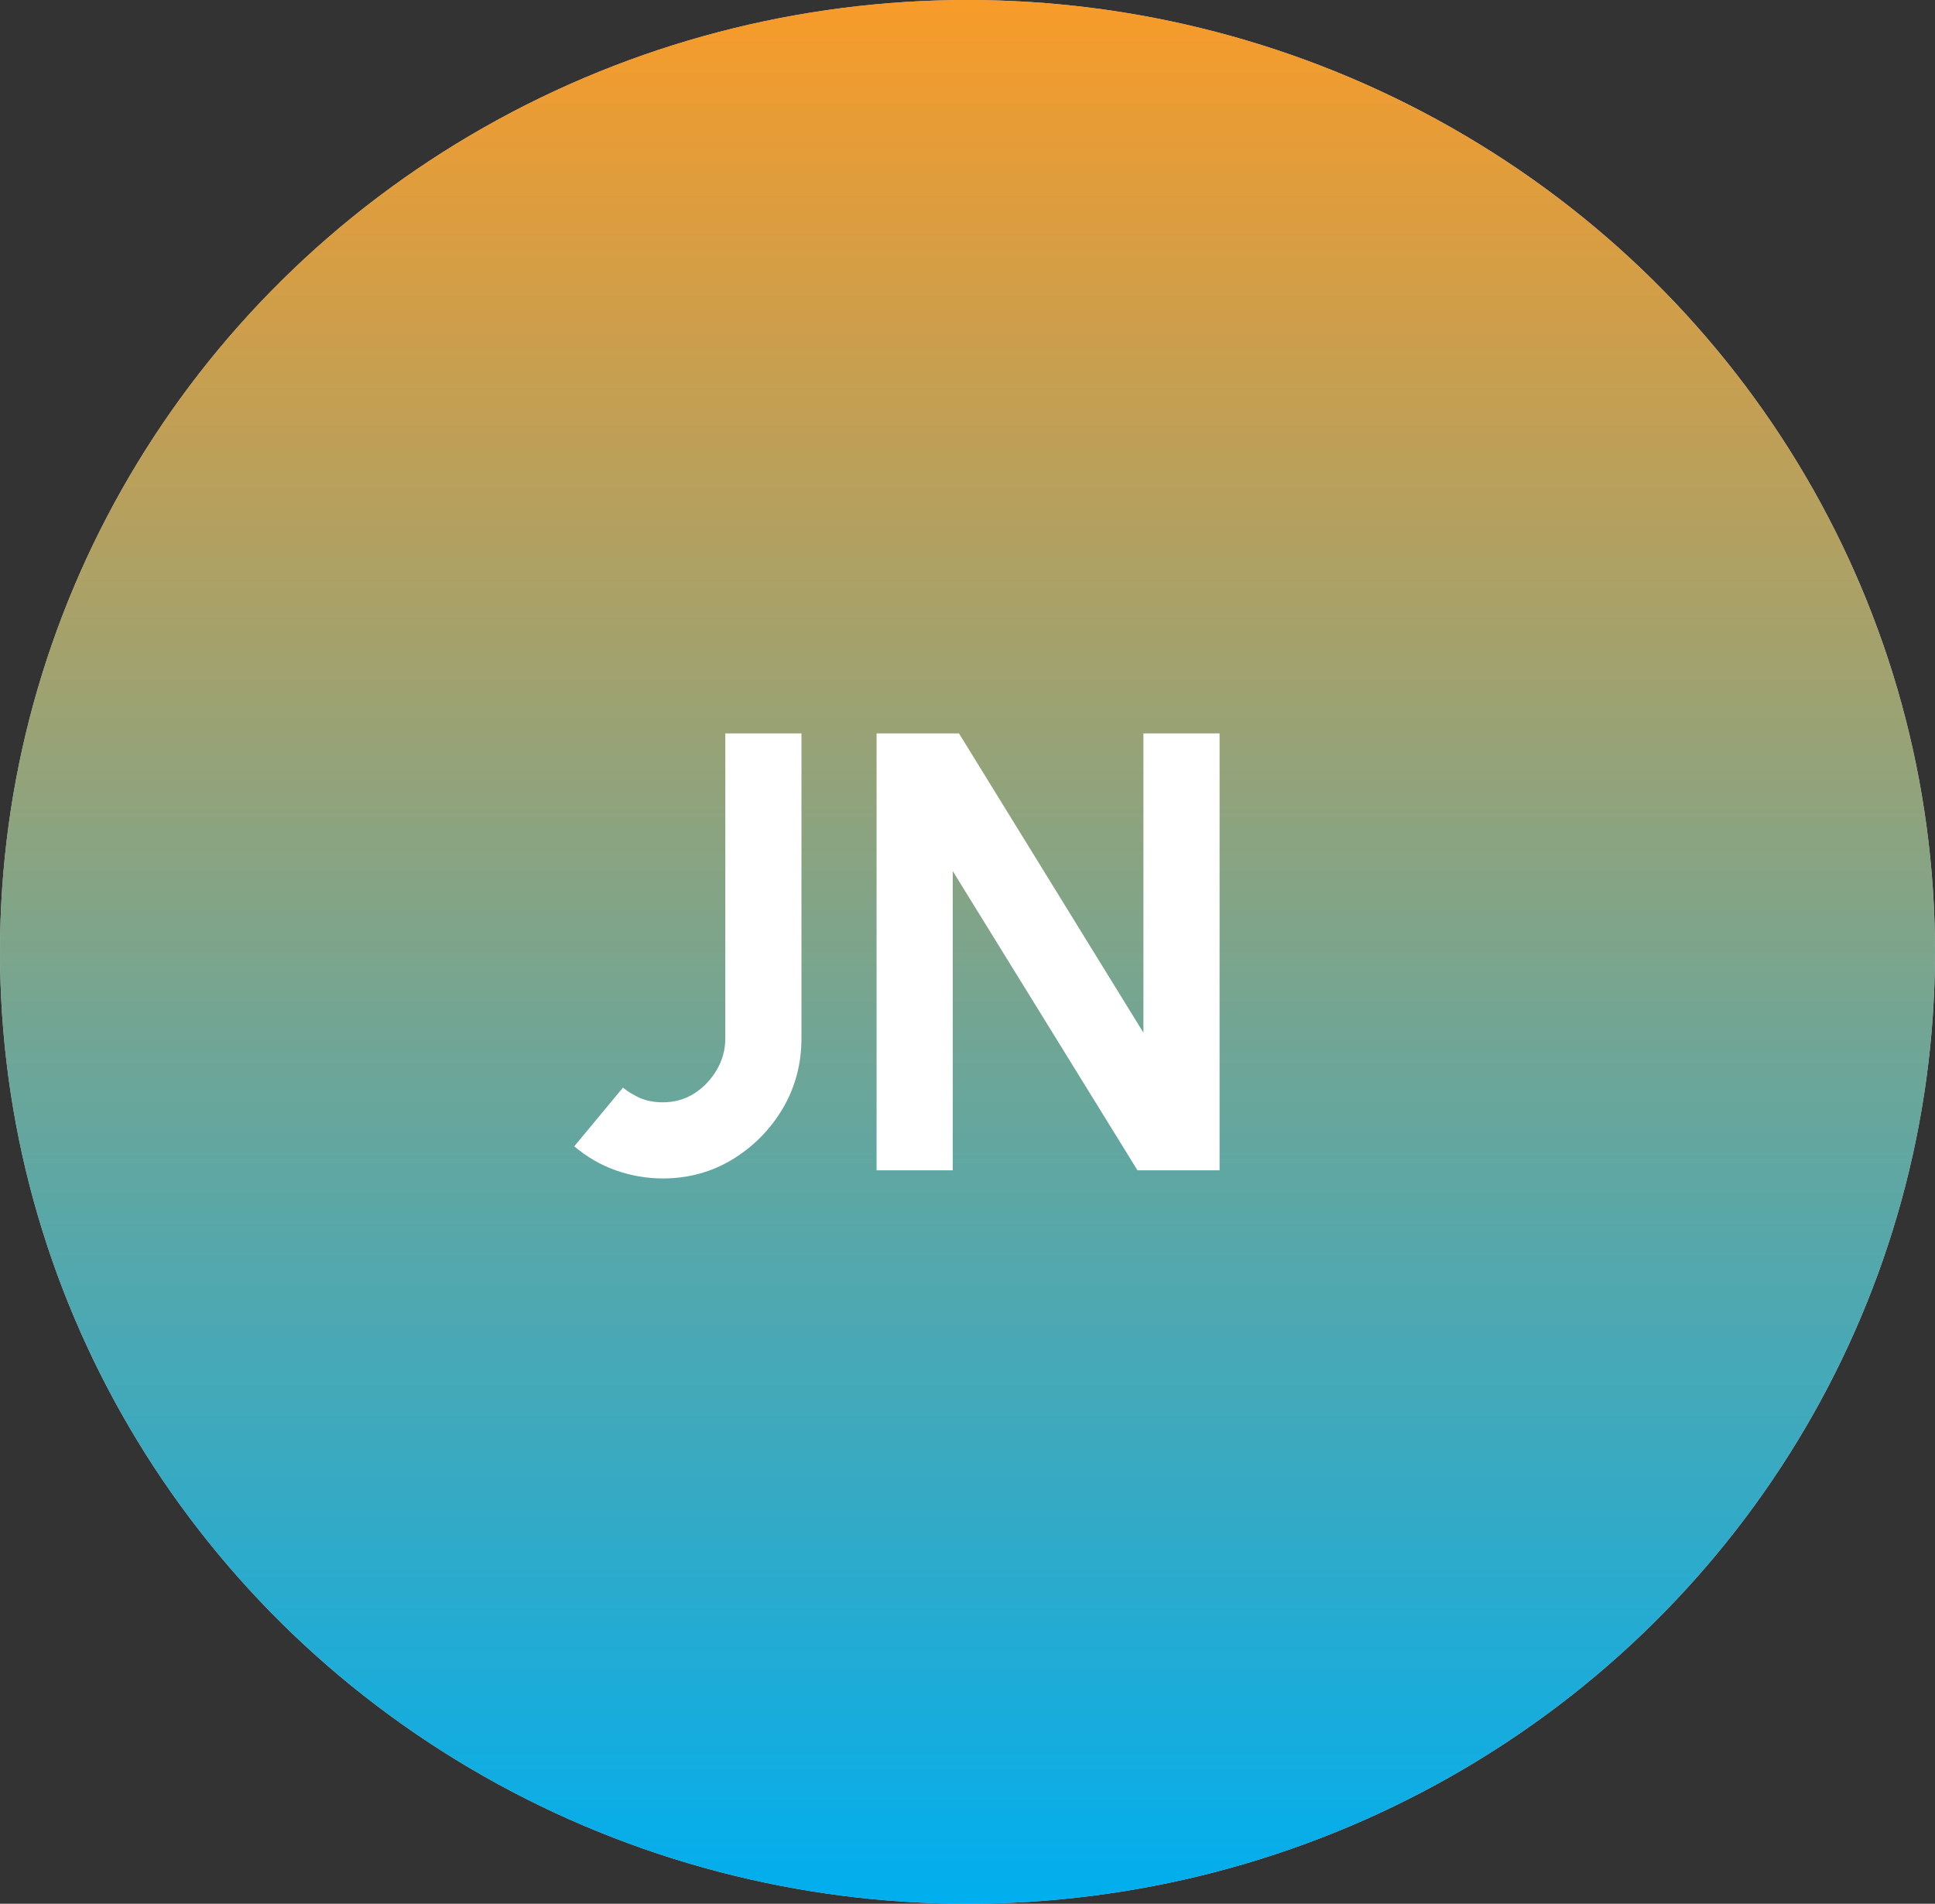 <svg width="62" height="61" viewBox="0 0 62 61" fill="none" xmlns="http://www.w3.org/2000/svg">
<rect x="0" y="0" width="62" height="61" fill="#333333" stroke="none"/>
<ellipse cx="31" cy="30.5" rx="31" ry="30.5" fill="#C4C4C4"/>
<ellipse cx="31" cy="30.5" rx="31" ry="30.5" fill="url(#paint0_linear_3184_4737)"/>
<path d="M21.24 37.76C20.727 37.76 20.223 37.673 19.73 37.5C19.243 37.327 18.8 37.07 18.4 36.73L19.96 34.85C20.107 34.97 20.287 35.08 20.5 35.18C20.713 35.273 20.96 35.32 21.24 35.32C21.607 35.32 21.94 35.227 22.24 35.04C22.54 34.847 22.78 34.597 22.96 34.29C23.147 33.977 23.24 33.637 23.24 33.27V23.5H25.68V33.27C25.68 34.09 25.48 34.84 25.08 35.52C24.68 36.193 24.143 36.737 23.47 37.15C22.797 37.557 22.053 37.76 21.24 37.76ZM28.087 37.5V23.5H30.727L36.637 33.09V23.5H39.077V37.5H36.447L30.527 27.91V37.5H28.087Z" fill="white"/>
<defs>
<linearGradient id="paint0_linear_3184_4737" x1="31" y1="0" x2="31" y2="61" gradientUnits="userSpaceOnUse">
<stop stop-color="#F89B29"/>
<stop offset="1" stop-color="#00AEEF"/>
</linearGradient>
</defs>
</svg>
